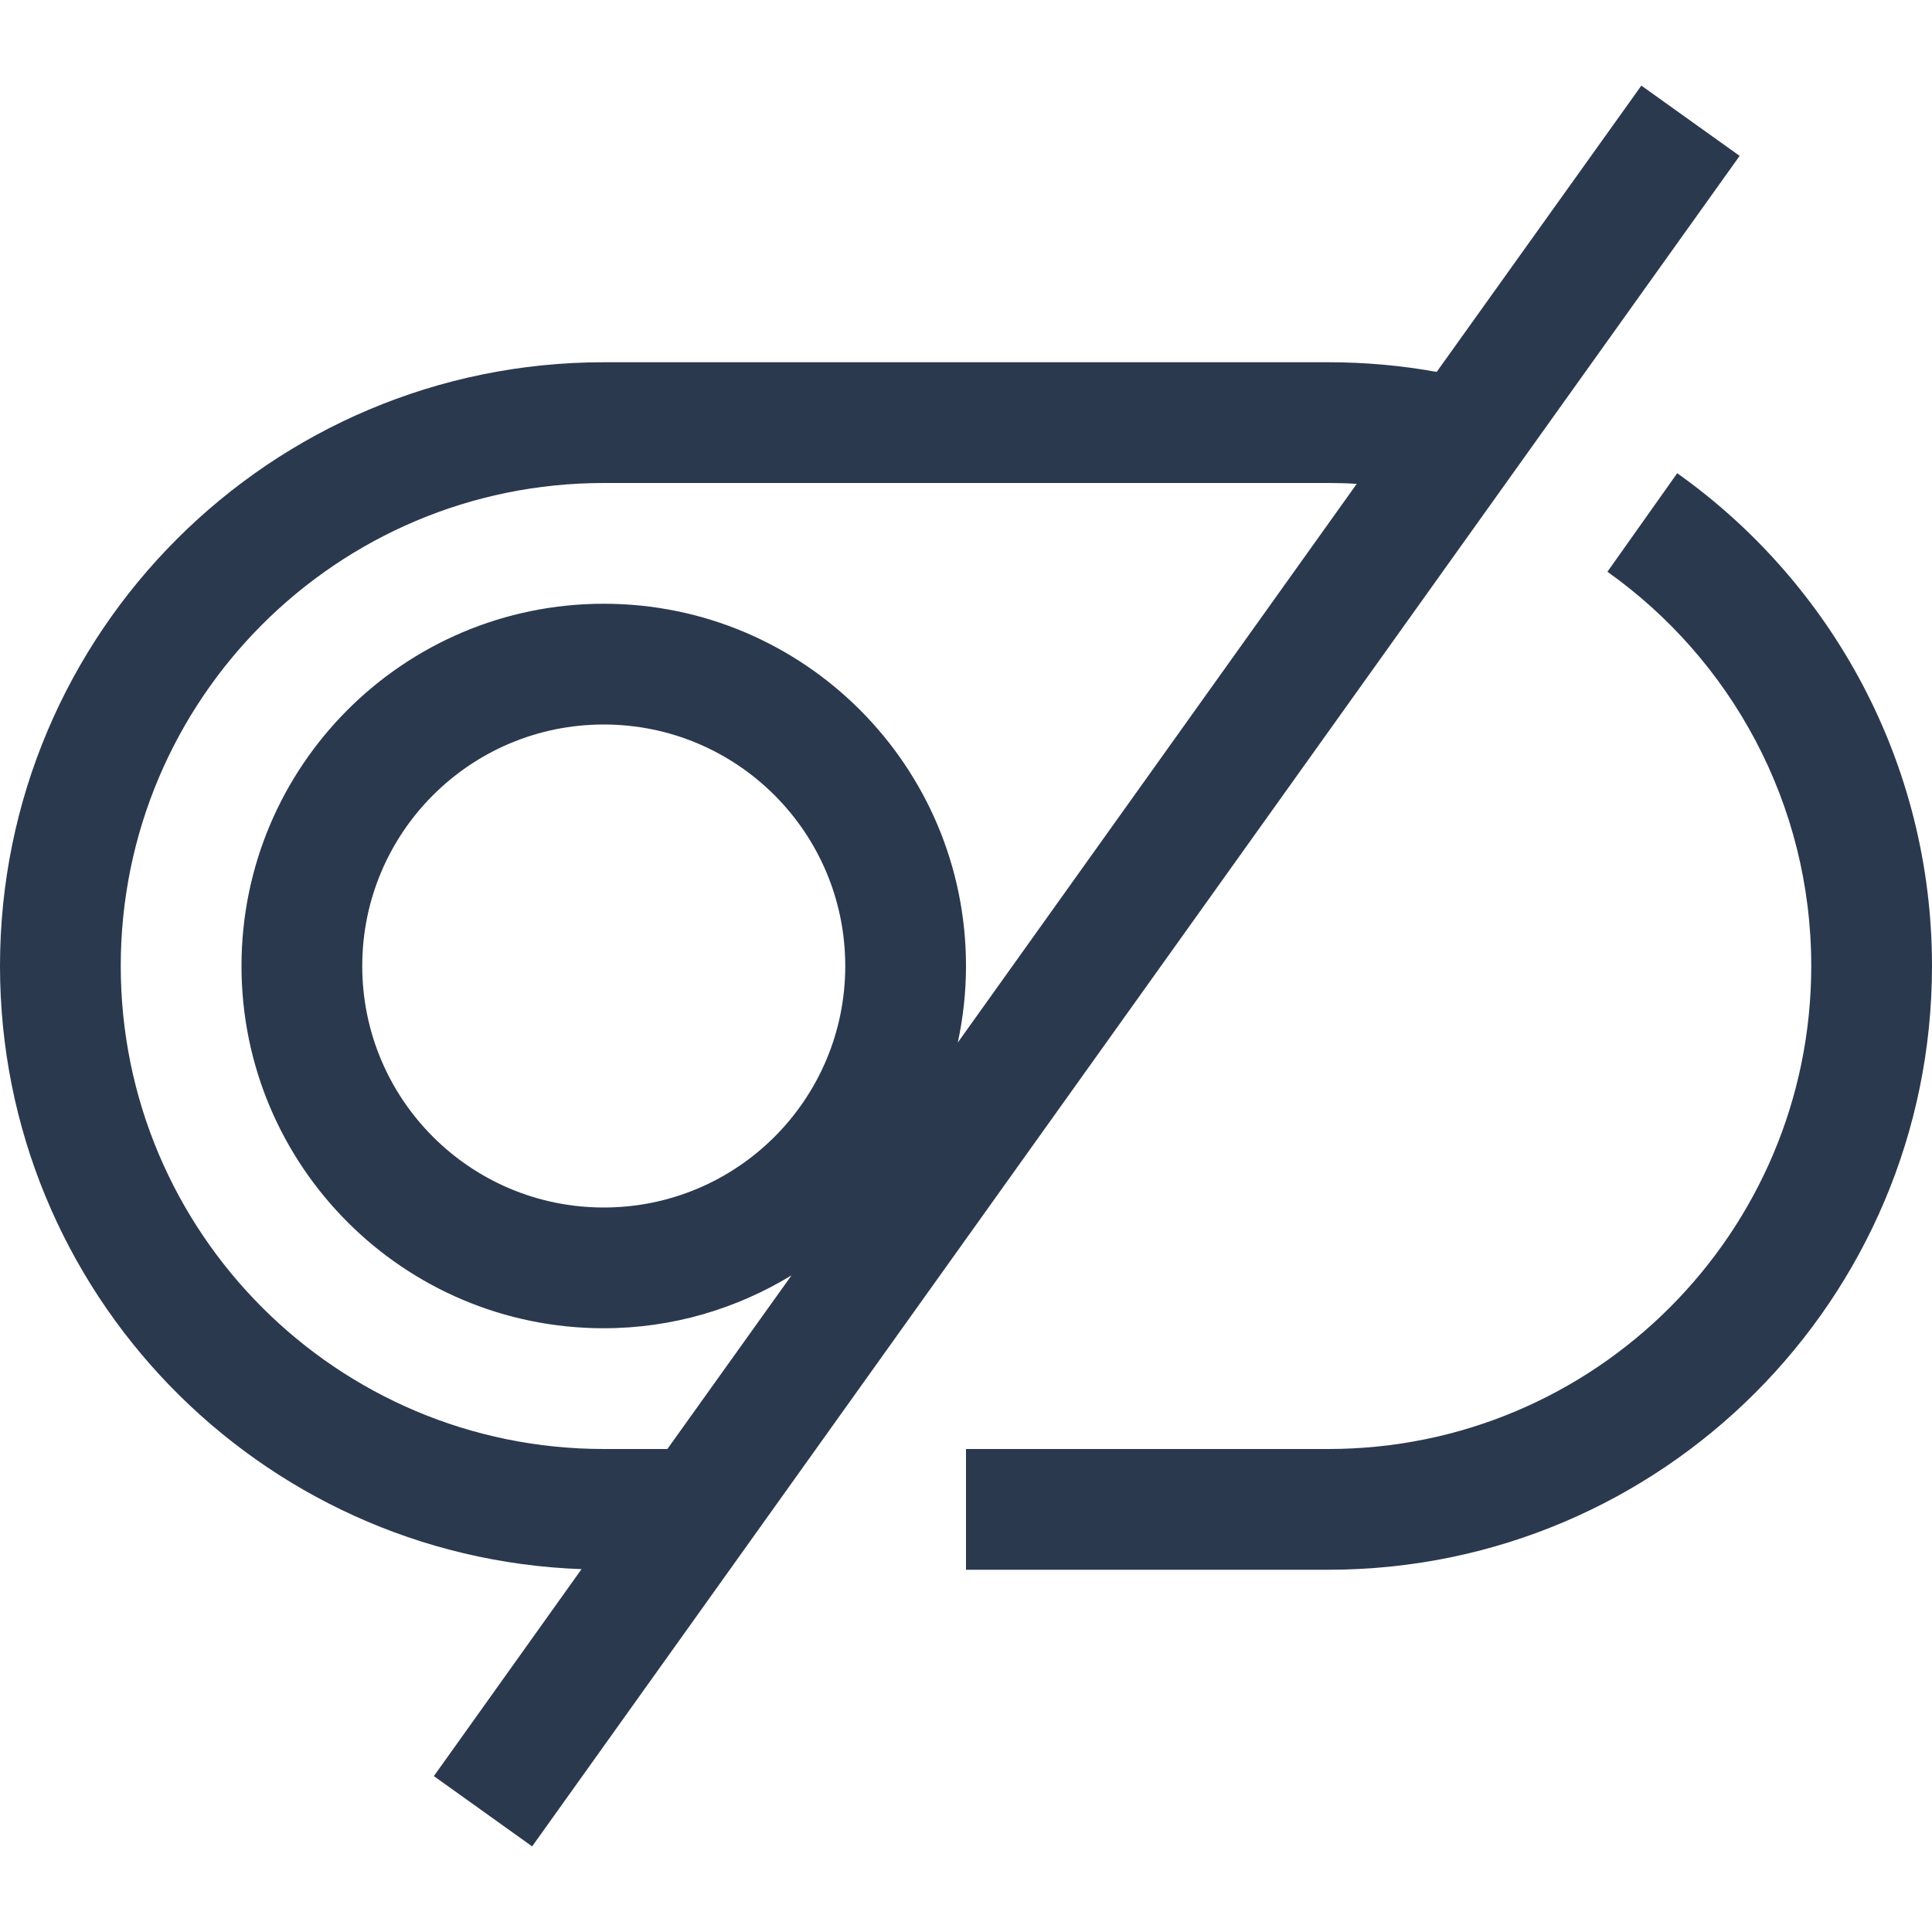 <svg width="16" height="16" viewBox="0 0 16 16" fill="none" xmlns="http://www.w3.org/2000/svg">
<g clip-path="url(#clip0_5353_24188)">
<path fill-rule="evenodd" clip-rule="evenodd" d="M14.407 1.291L4.407 15.291L3.593 14.709L4.816 12.995C2.14 12.899 0 10.7 0 8C0 5.239 2.239 3 5 3H11C11.306 3 11.607 3.027 11.898 3.08L13.593 0.709L14.407 1.291ZM5 4C2.791 4 1 5.791 1 8C1 10.209 2.791 12 5 12H5.527L6.555 10.562C6.101 10.838 5.57 11 5 11C3.343 11 2 9.657 2 8C2 6.343 3.343 5 5 5C6.657 5 8 6.343 8 8C8 8.218 7.976 8.429 7.932 8.634L11.236 4.007C11.158 4.002 11.079 4 11 4H5ZM5 6C3.895 6 3 6.895 3 8C3 9.105 3.895 10 5 10C6.105 10 7 9.105 7 8C7 6.895 6.105 6 5 6Z" fill="#2B394F"/>
<path d="M13.89 3.919C15.165 4.824 16 6.315 16 8C16 10.761 13.761 13 11 13H8V12H11C13.209 12 15 10.209 15 8C15 6.653 14.334 5.461 13.312 4.735L13.89 3.919Z" fill="#2B394F"/>
</g>
<defs>
<clipPath id="clip0_5353_24188">
<rect width="16" height="16" fill="white"/>
</clipPath>
</defs>
</svg>
